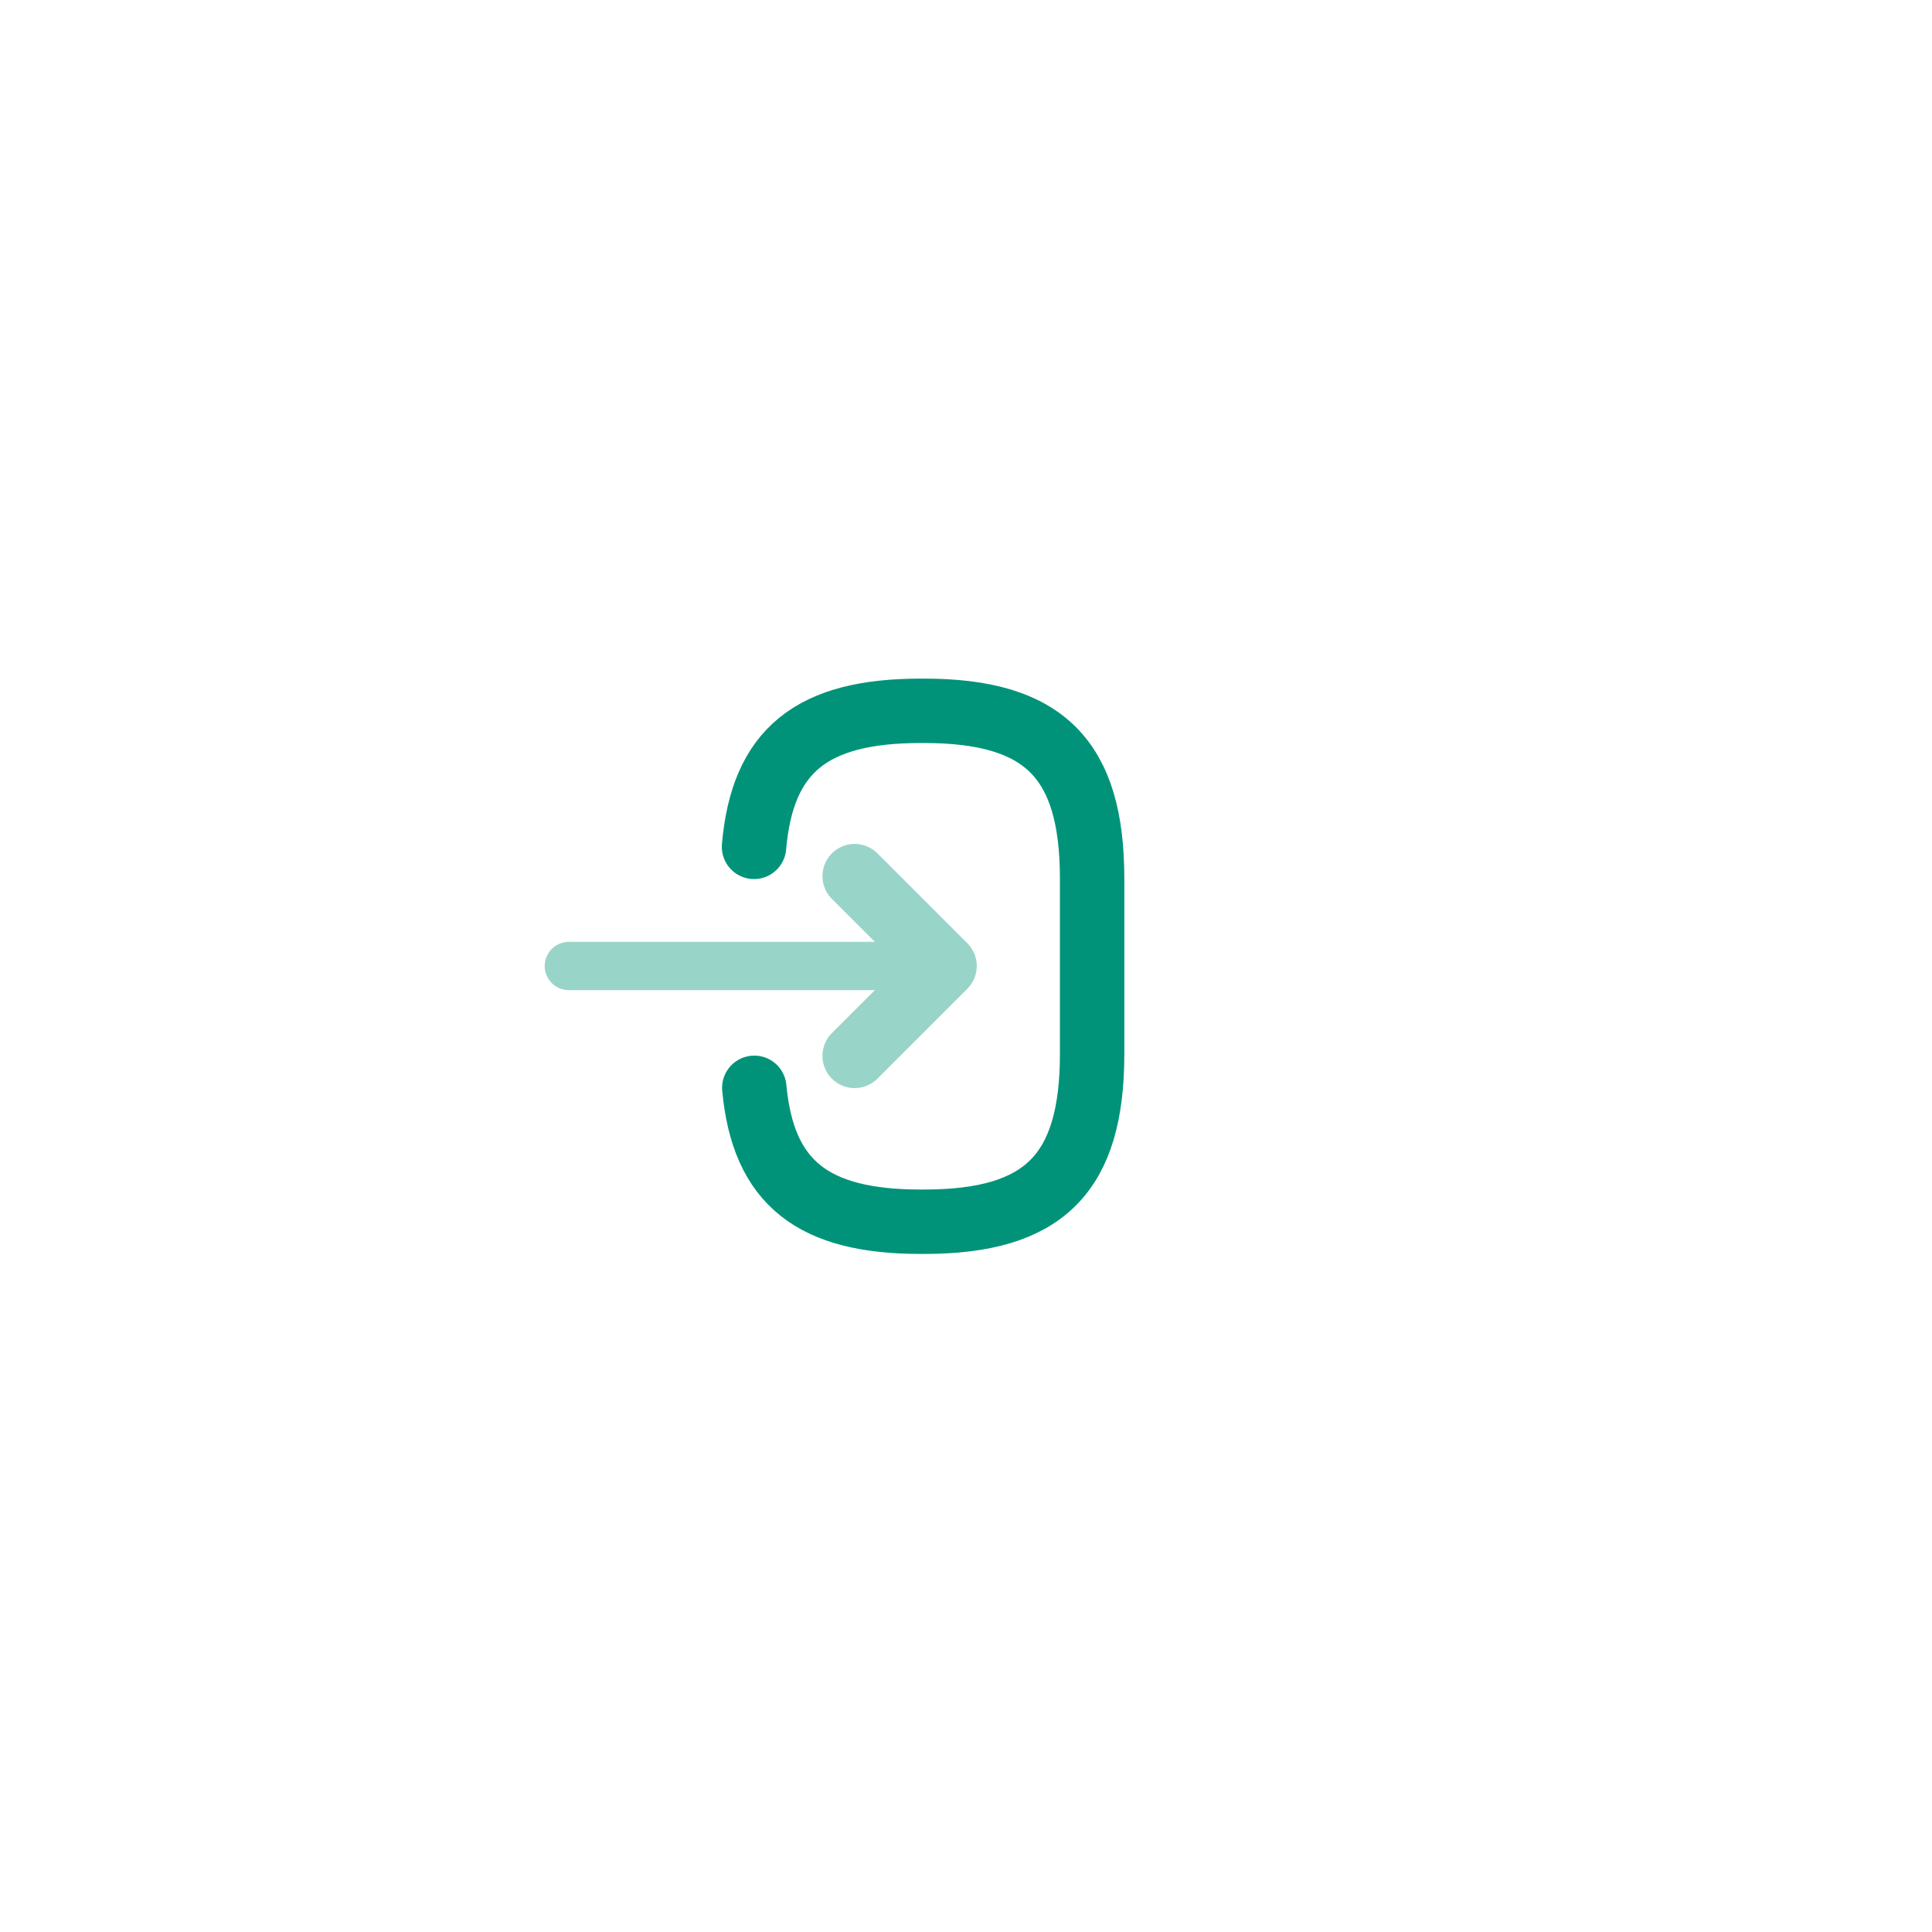 <svg width="60" height="60" viewBox="0 0 60 60" fill="none" xmlns="http://www.w3.org/2000/svg">
<path d="M23.417 26.3C23.675 23.3 25.217 22.075 28.592 22.075H28.7C32.425 22.075 33.917 23.567 33.917 27.292V32.725C33.917 36.45 32.425 37.942 28.7 37.942H28.592C25.242 37.942 23.7 36.733 23.425 33.783" stroke="#009379" stroke-width="2" stroke-linecap="round" stroke-linejoin="round"/>
<g opacity="0.4">
<path d="M17.667 30H28.4" stroke="#009379" stroke-width="1.5" stroke-linecap="round" stroke-linejoin="round"/>
<path d="M26.542 27.209L29.334 30L26.542 32.792" stroke="#009379" stroke-width="2" stroke-linecap="round" stroke-linejoin="round"/>
</g>
</svg>
